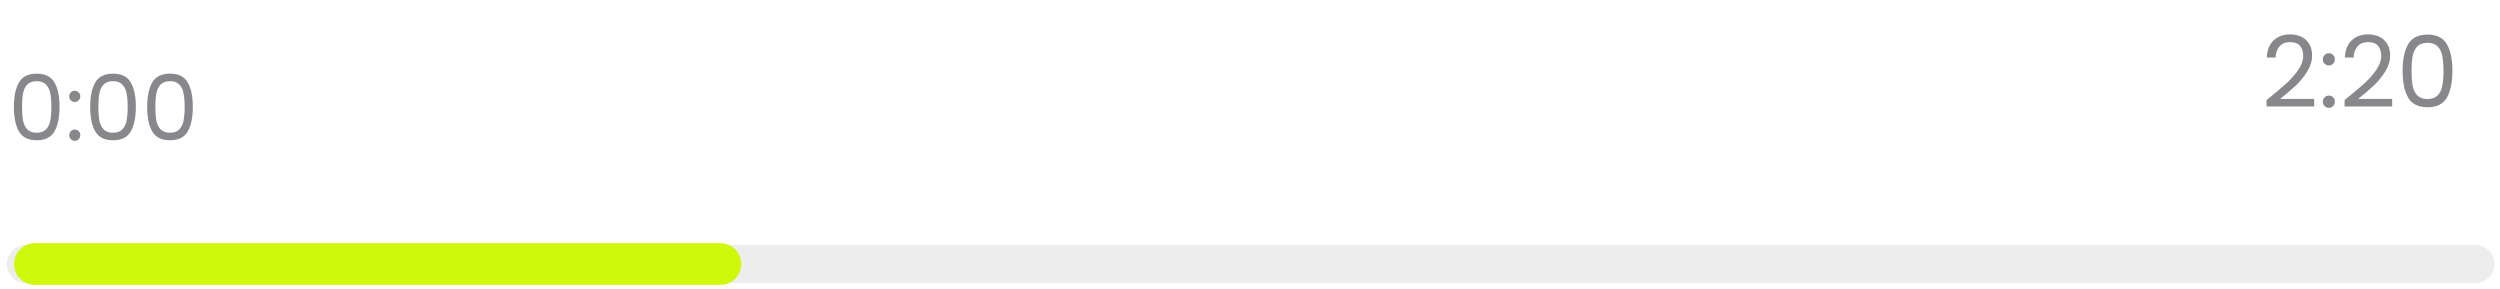 <svg width="303" height="35" viewBox="0 0 303 35" fill="none" xmlns="http://www.w3.org/2000/svg">
<path d="M3.158 32L299.999 32" stroke="#87888C" stroke-opacity="0.15" stroke-width="4.651" stroke-linecap="round"/>
<path d="M4.238 32H87.301" stroke="#CFF80B" stroke-width="5.065" stroke-linecap="round"/>
<path d="M1.682 12.941C1.682 11.68 1.887 10.697 2.298 9.993C2.709 9.282 3.427 8.926 4.454 8.926C5.473 8.926 6.188 9.282 6.599 9.993C7.01 10.697 7.215 11.68 7.215 12.941C7.215 14.224 7.01 15.222 6.599 15.933C6.188 16.644 5.473 17 4.454 17C3.427 17 2.709 16.644 2.298 15.933C1.887 15.222 1.682 14.224 1.682 12.941ZM6.225 12.941C6.225 12.303 6.181 11.764 6.093 11.324C6.012 10.877 5.84 10.517 5.576 10.246C5.319 9.975 4.945 9.839 4.454 9.839C3.955 9.839 3.574 9.975 3.31 10.246C3.053 10.517 2.881 10.877 2.793 11.324C2.712 11.764 2.672 12.303 2.672 12.941C2.672 13.601 2.712 14.155 2.793 14.602C2.881 15.049 3.053 15.409 3.31 15.68C3.574 15.951 3.955 16.087 4.454 16.087C4.945 16.087 5.319 15.951 5.576 15.68C5.84 15.409 6.012 15.049 6.093 14.602C6.181 14.155 6.225 13.601 6.225 12.941ZM9.073 17.066C8.883 17.066 8.721 17 8.589 16.868C8.457 16.736 8.391 16.575 8.391 16.384C8.391 16.193 8.457 16.032 8.589 15.9C8.721 15.768 8.883 15.702 9.073 15.702C9.257 15.702 9.411 15.768 9.535 15.9C9.667 16.032 9.733 16.193 9.733 16.384C9.733 16.575 9.667 16.736 9.535 16.868C9.411 17 9.257 17.066 9.073 17.066ZM9.073 12.358C8.883 12.358 8.721 12.292 8.589 12.16C8.457 12.028 8.391 11.867 8.391 11.676C8.391 11.485 8.457 11.324 8.589 11.192C8.721 11.06 8.883 10.994 9.073 10.994C9.257 10.994 9.411 11.06 9.535 11.192C9.667 11.324 9.733 11.485 9.733 11.676C9.733 11.867 9.667 12.028 9.535 12.16C9.411 12.292 9.257 12.358 9.073 12.358ZM10.931 12.941C10.931 11.68 11.136 10.697 11.547 9.993C11.958 9.282 12.676 8.926 13.703 8.926C14.722 8.926 15.437 9.282 15.848 9.993C16.259 10.697 16.464 11.68 16.464 12.941C16.464 14.224 16.259 15.222 15.848 15.933C15.437 16.644 14.722 17 13.703 17C12.676 17 11.958 16.644 11.547 15.933C11.136 15.222 10.931 14.224 10.931 12.941ZM15.474 12.941C15.474 12.303 15.43 11.764 15.342 11.324C15.261 10.877 15.089 10.517 14.825 10.246C14.568 9.975 14.194 9.839 13.703 9.839C13.204 9.839 12.823 9.975 12.559 10.246C12.302 10.517 12.13 10.877 12.042 11.324C11.961 11.764 11.921 12.303 11.921 12.941C11.921 13.601 11.961 14.155 12.042 14.602C12.13 15.049 12.302 15.409 12.559 15.68C12.823 15.951 13.204 16.087 13.703 16.087C14.194 16.087 14.568 15.951 14.825 15.68C15.089 15.409 15.261 15.049 15.342 14.602C15.43 14.155 15.474 13.601 15.474 12.941ZM17.838 12.941C17.838 11.68 18.044 10.697 18.454 9.993C18.865 9.282 19.584 8.926 20.61 8.926C21.63 8.926 22.345 9.282 22.755 9.993C23.166 10.697 23.371 11.68 23.371 12.941C23.371 14.224 23.166 15.222 22.755 15.933C22.345 16.644 21.63 17 20.61 17C19.584 17 18.865 16.644 18.454 15.933C18.044 15.222 17.838 14.224 17.838 12.941ZM22.381 12.941C22.381 12.303 22.337 11.764 22.249 11.324C22.169 10.877 21.996 10.517 21.732 10.246C21.476 9.975 21.102 9.839 20.61 9.839C20.112 9.839 19.73 9.975 19.466 10.246C19.21 10.517 19.037 10.877 18.949 11.324C18.869 11.764 18.828 12.303 18.828 12.941C18.828 13.601 18.869 14.155 18.949 14.602C19.037 15.049 19.21 15.409 19.466 15.68C19.73 15.951 20.112 16.087 20.61 16.087C21.102 16.087 21.476 15.951 21.732 15.68C21.996 15.409 22.169 15.049 22.249 14.602C22.337 14.155 22.381 13.601 22.381 12.941Z" fill="#87888C"/>
<path d="M274.706 12.124C275.722 11.308 276.518 10.64 277.094 10.12C277.67 9.592 278.154 9.044 278.546 8.476C278.946 7.9 279.146 7.336 279.146 6.784C279.146 6.264 279.018 5.856 278.762 5.56C278.514 5.256 278.11 5.104 277.55 5.104C277.006 5.104 276.582 5.276 276.278 5.62C275.982 5.956 275.822 6.408 275.798 6.976H274.742C274.774 6.08 275.046 5.388 275.558 4.9C276.07 4.412 276.73 4.168 277.538 4.168C278.362 4.168 279.014 4.396 279.494 4.852C279.982 5.308 280.226 5.936 280.226 6.736C280.226 7.4 280.026 8.048 279.626 8.68C279.234 9.304 278.786 9.856 278.282 10.336C277.778 10.808 277.134 11.36 276.35 11.992H280.478V12.904H274.706V12.124ZM282.268 13.072C282.06 13.072 281.884 13 281.74 12.856C281.596 12.712 281.524 12.536 281.524 12.328C281.524 12.12 281.596 11.944 281.74 11.8C281.884 11.656 282.06 11.584 282.268 11.584C282.468 11.584 282.636 11.656 282.772 11.8C282.916 11.944 282.988 12.12 282.988 12.328C282.988 12.536 282.916 12.712 282.772 12.856C282.636 13 282.468 13.072 282.268 13.072ZM282.268 7.936C282.06 7.936 281.884 7.864 281.74 7.72C281.596 7.576 281.524 7.4 281.524 7.192C281.524 6.984 281.596 6.808 281.74 6.664C281.884 6.52 282.06 6.448 282.268 6.448C282.468 6.448 282.636 6.52 282.772 6.664C282.916 6.808 282.988 6.984 282.988 7.192C282.988 7.4 282.916 7.576 282.772 7.72C282.636 7.864 282.468 7.936 282.268 7.936ZM284.163 12.124C285.179 11.308 285.975 10.64 286.551 10.12C287.127 9.592 287.611 9.044 288.003 8.476C288.403 7.9 288.603 7.336 288.603 6.784C288.603 6.264 288.475 5.856 288.219 5.56C287.971 5.256 287.567 5.104 287.007 5.104C286.463 5.104 286.039 5.276 285.735 5.62C285.439 5.956 285.279 6.408 285.255 6.976H284.199C284.231 6.08 284.503 5.388 285.015 4.9C285.527 4.412 286.187 4.168 286.995 4.168C287.819 4.168 288.471 4.396 288.951 4.852C289.439 5.308 289.683 5.936 289.683 6.736C289.683 7.4 289.483 8.048 289.083 8.68C288.691 9.304 288.243 9.856 287.739 10.336C287.235 10.808 286.591 11.36 285.807 11.992H289.935V12.904H284.163V12.124ZM291.197 8.572C291.197 7.196 291.421 6.124 291.869 5.356C292.317 4.58 293.101 4.192 294.221 4.192C295.333 4.192 296.113 4.58 296.561 5.356C297.009 6.124 297.233 7.196 297.233 8.572C297.233 9.972 297.009 11.06 296.561 11.836C296.113 12.612 295.333 13 294.221 13C293.101 13 292.317 12.612 291.869 11.836C291.421 11.06 291.197 9.972 291.197 8.572ZM296.153 8.572C296.153 7.876 296.105 7.288 296.009 6.808C295.921 6.32 295.733 5.928 295.445 5.632C295.165 5.336 294.757 5.188 294.221 5.188C293.677 5.188 293.261 5.336 292.973 5.632C292.693 5.928 292.505 6.32 292.409 6.808C292.321 7.288 292.277 7.876 292.277 8.572C292.277 9.292 292.321 9.896 292.409 10.384C292.505 10.872 292.693 11.264 292.973 11.56C293.261 11.856 293.677 12.004 294.221 12.004C294.757 12.004 295.165 11.856 295.445 11.56C295.733 11.264 295.921 10.872 296.009 10.384C296.105 9.896 296.153 9.292 296.153 8.572Z" fill="#87888C"/>
</svg>
